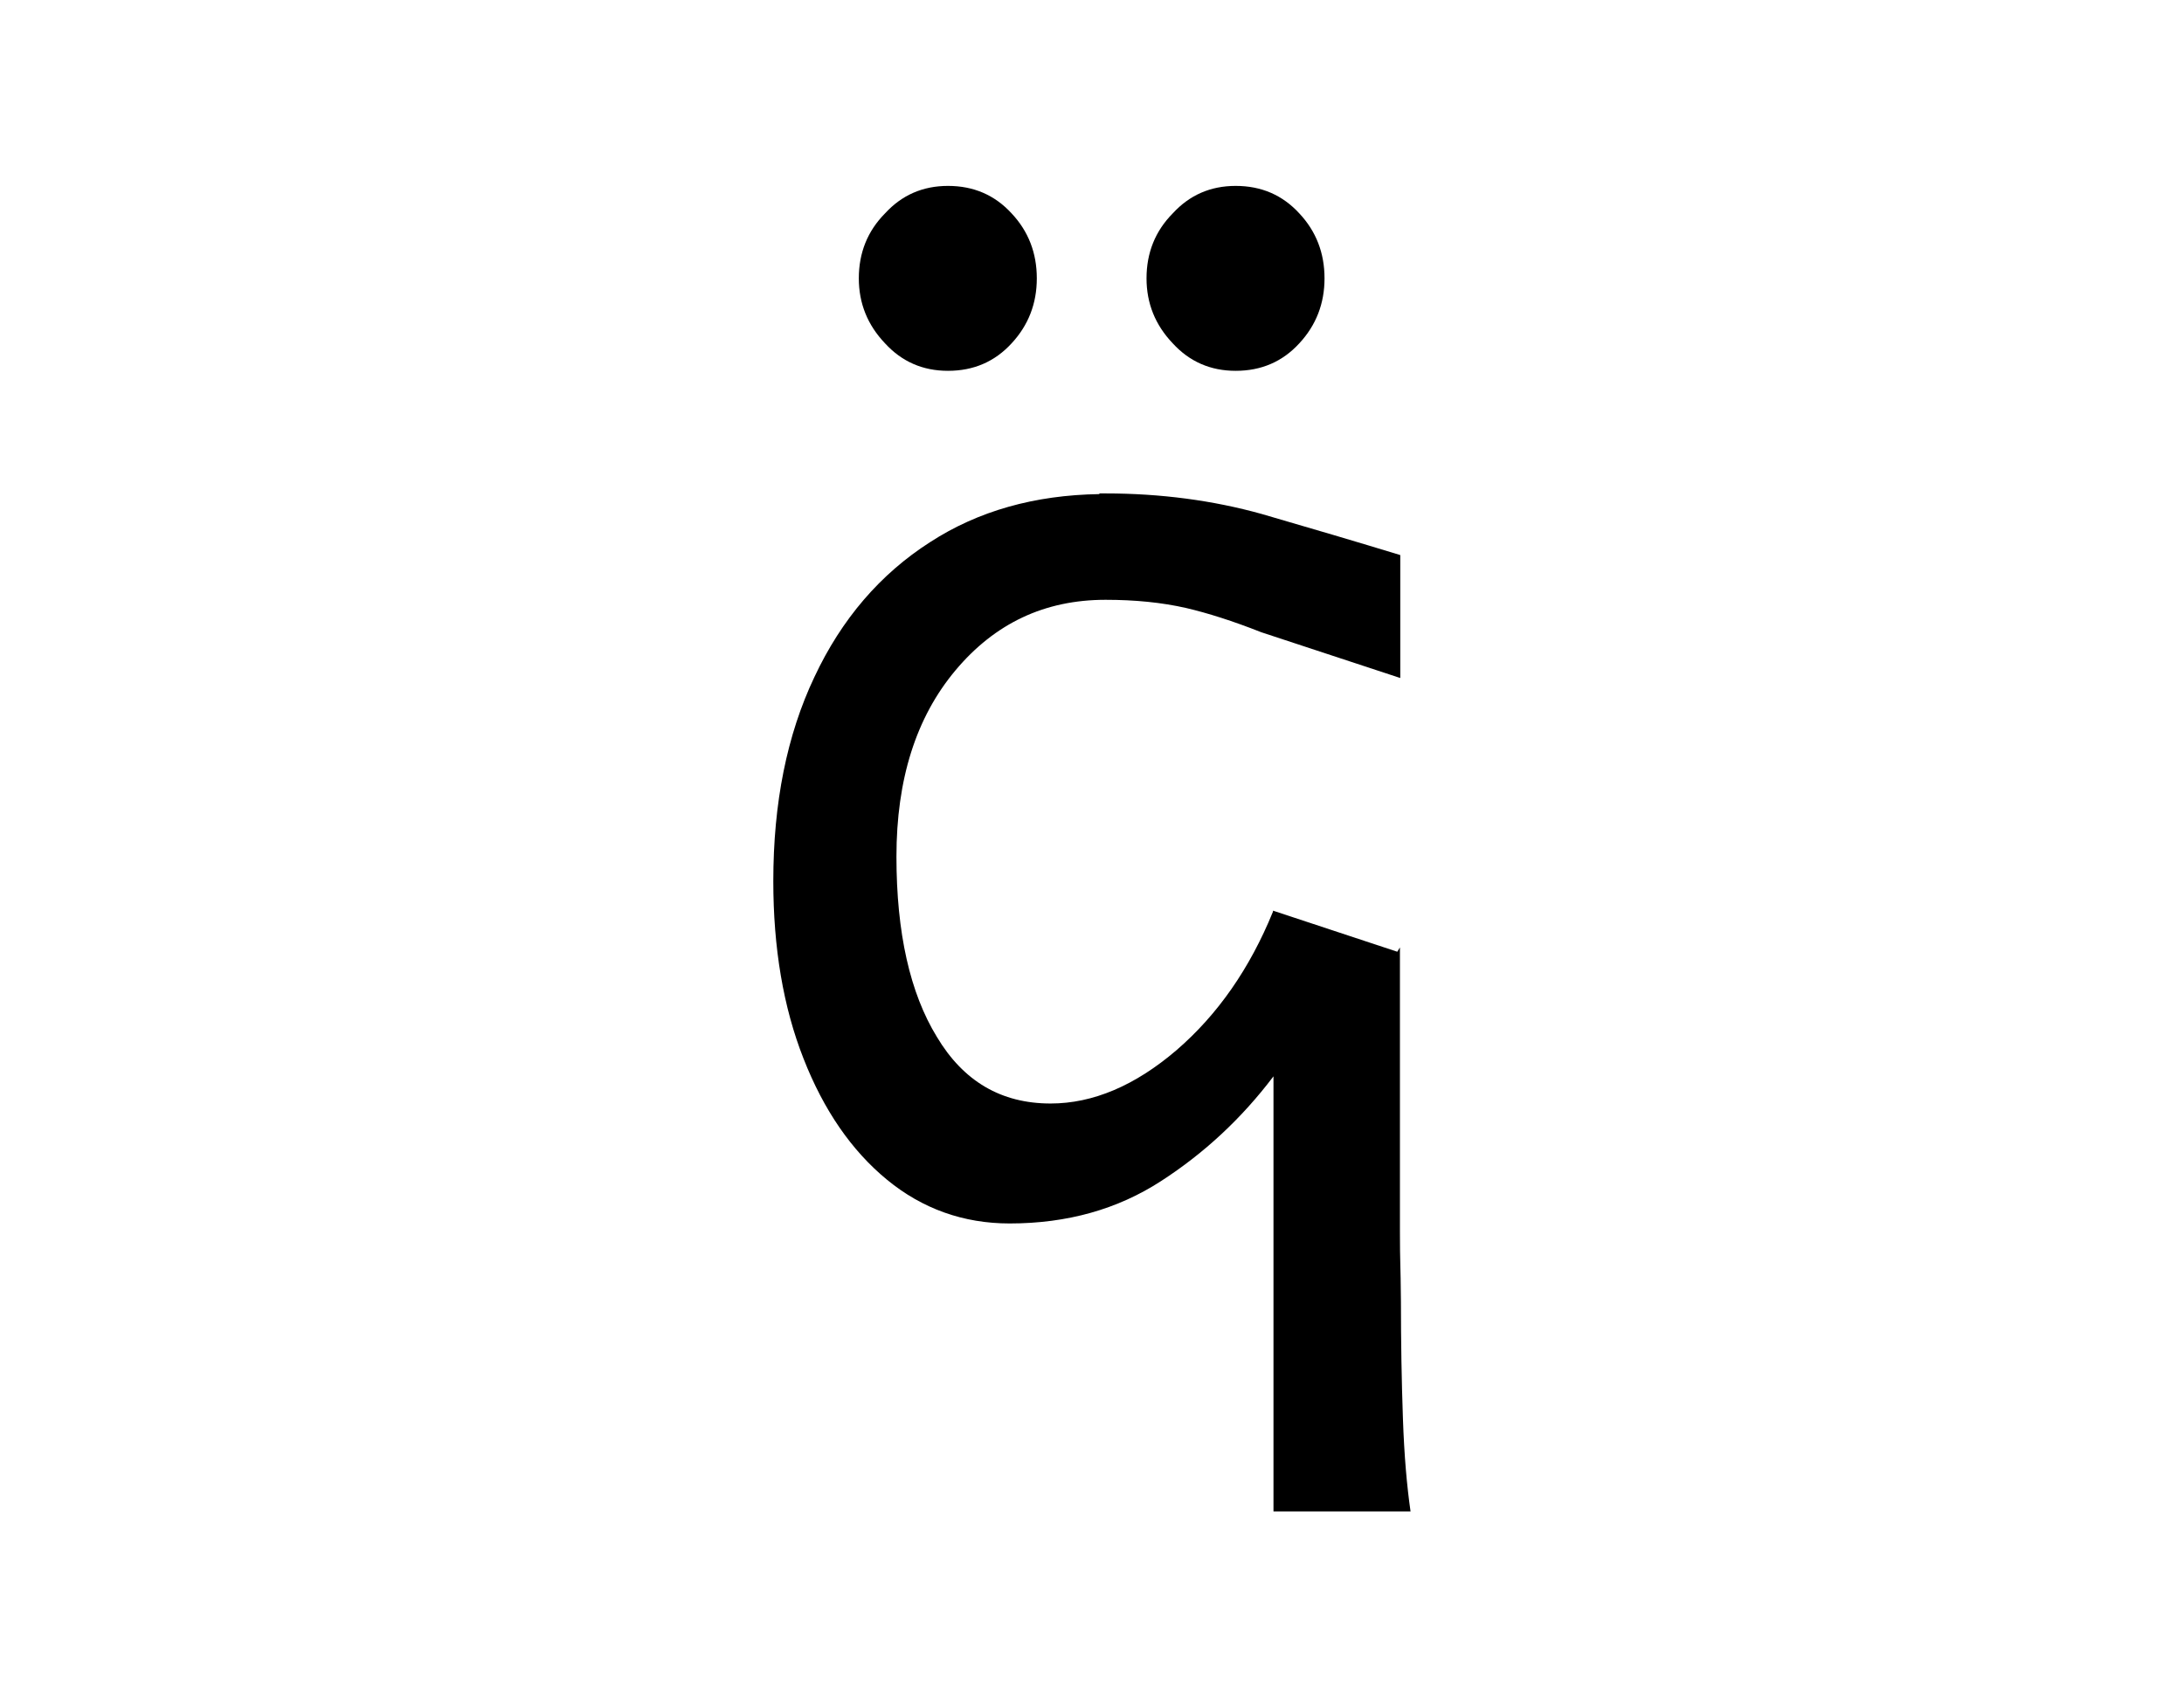 <?xml version="1.0" encoding="UTF-8" standalone="no"?>
<!-- Created with Inkscape (http://www.inkscape.org/) -->

<svg
   width="6.589mm"
   height="5.121mm"
   viewBox="0 0 6.589 5.121"
   version="1.1"
   id="svg29566"
   inkscape:version="1.2.2 (b0a8486541, 2022-12-01)"
   sodipodi:docname="niftimal_digit_P.svg"
   xmlns:inkscape="http://www.inkscape.org/namespaces/inkscape"
   xmlns:sodipodi="http://sodipodi.sourceforge.net/DTD/sodipodi-0.dtd"
   xmlns="http://www.w3.org/2000/svg"
   xmlns:svg="http://www.w3.org/2000/svg">
  <sodipodi:namedview
     id="namedview29568"
     pagecolor="#ffffff"
     bordercolor="#000000"
     borderopacity="0.25"
     inkscape:showpageshadow="2"
     inkscape:pageopacity="0.0"
     inkscape:pagecheckerboard="0"
     inkscape:deskcolor="#d1d1d1"
     inkscape:document-units="mm"
     showgrid="false"
     inkscape:zoom="3.4980943"
     inkscape:cx="174.80947"
     inkscape:cy="37.448962"
     inkscape:window-width="1920"
     inkscape:window-height="1006"
     inkscape:window-x="0"
     inkscape:window-y="34"
     inkscape:window-maximized="1"
     inkscape:current-layer="layer1" />
  <defs
     id="defs29563" />
  <g
     inkscape:label="Camada 1"
     inkscape:groupmode="layer"
     id="layer1">
    <g
       id="g50353"
       transform="translate(-37.174,-16.584)">
      <path
         d="m 40.633,17.424 q 0,-0.116 0.079,-0.196 0.076,-0.083 0.19,-0.083 0.116,0 0.192,0.083 0.076,0.081 0.076,0.196 0,0.114 -0.076,0.196 -0.076,0.083 -0.192,0.083 -0.114,0 -0.19,-0.083 -0.079,-0.083 -0.079,-0.196 z m -0.868,0 q 0,-0.116 0.079,-0.196 0.076,-0.083 0.19,-0.083 0.116,0 0.192,0.083 0.076,0.081 0.076,0.196 0,0.114 -0.076,0.196 -0.076,0.083 -0.192,0.083 -0.114,0 -0.19,-0.083 -0.079,-0.083 -0.079,-0.196 z"
         id="path21612"
         style="font-size:4.233px;font-family:Andika;-inkscape-font-specification:'Andika, Normal';fill:#000000;stroke-width:0.265" />
      <path
         id="path21616"
         style="font-size:4.233px;font-family:'Andika Tauga';-inkscape-font-specification:'Andika Tauga, Normal';fill:#000000;stroke-width:0.265"
         d="m 40.491,18.075 c -0.196,0.003 -0.366,0.051 -0.511,0.145 -0.15,0.096 -0.267,0.232 -0.349,0.407 -0.083,0.175 -0.124,0.38 -0.124,0.616 0,0.201 0.03,0.38 0.091,0.535 0.061,0.156 0.145,0.278 0.252,0.366 0.107,0.088 0.231,0.132 0.37,0.132 0.174,0 0.326,-0.043 0.457,-0.128 0.13,-0.084 0.243,-0.189 0.339,-0.316 v 0.219 0.244 0.371 0.479 h 0.413 5.07e-4 c -0.011,-0.077 -0.019,-0.166 -0.023,-0.281 -0.004,-0.114 -0.006,-0.232 -0.006,-0.353 -0.001,-0.121 -0.003,-0.111 -0.003,-0.21 V 20.185 19.788 19.443 l -0.008,0.013 -0.375,-0.124 v 0.003 c -0.07,0.172 -0.167,0.311 -0.291,0.418 -0.125,0.107 -0.252,0.161 -0.38,0.161 -0.149,0 -0.263,-0.067 -0.343,-0.201 -0.081,-0.132 -0.122,-0.314 -0.122,-0.544 0,-0.233 0.059,-0.42 0.178,-0.562 0.119,-0.142 0.269,-0.213 0.453,-0.213 0.088,0 0.17,0.008 0.244,0.025 0.064,0.015 0.14,0.039 0.226,0.073 l 0.419,0.138 v -0.121 -0.25 c -0.131,-0.04 -0.27,-0.081 -0.418,-0.124 -0.147,-0.041 -0.305,-0.062 -0.471,-0.062 -0.006,0 -0.012,-9.2e-5 -0.019,0 z" />
    </g>
  </g>
</svg>
